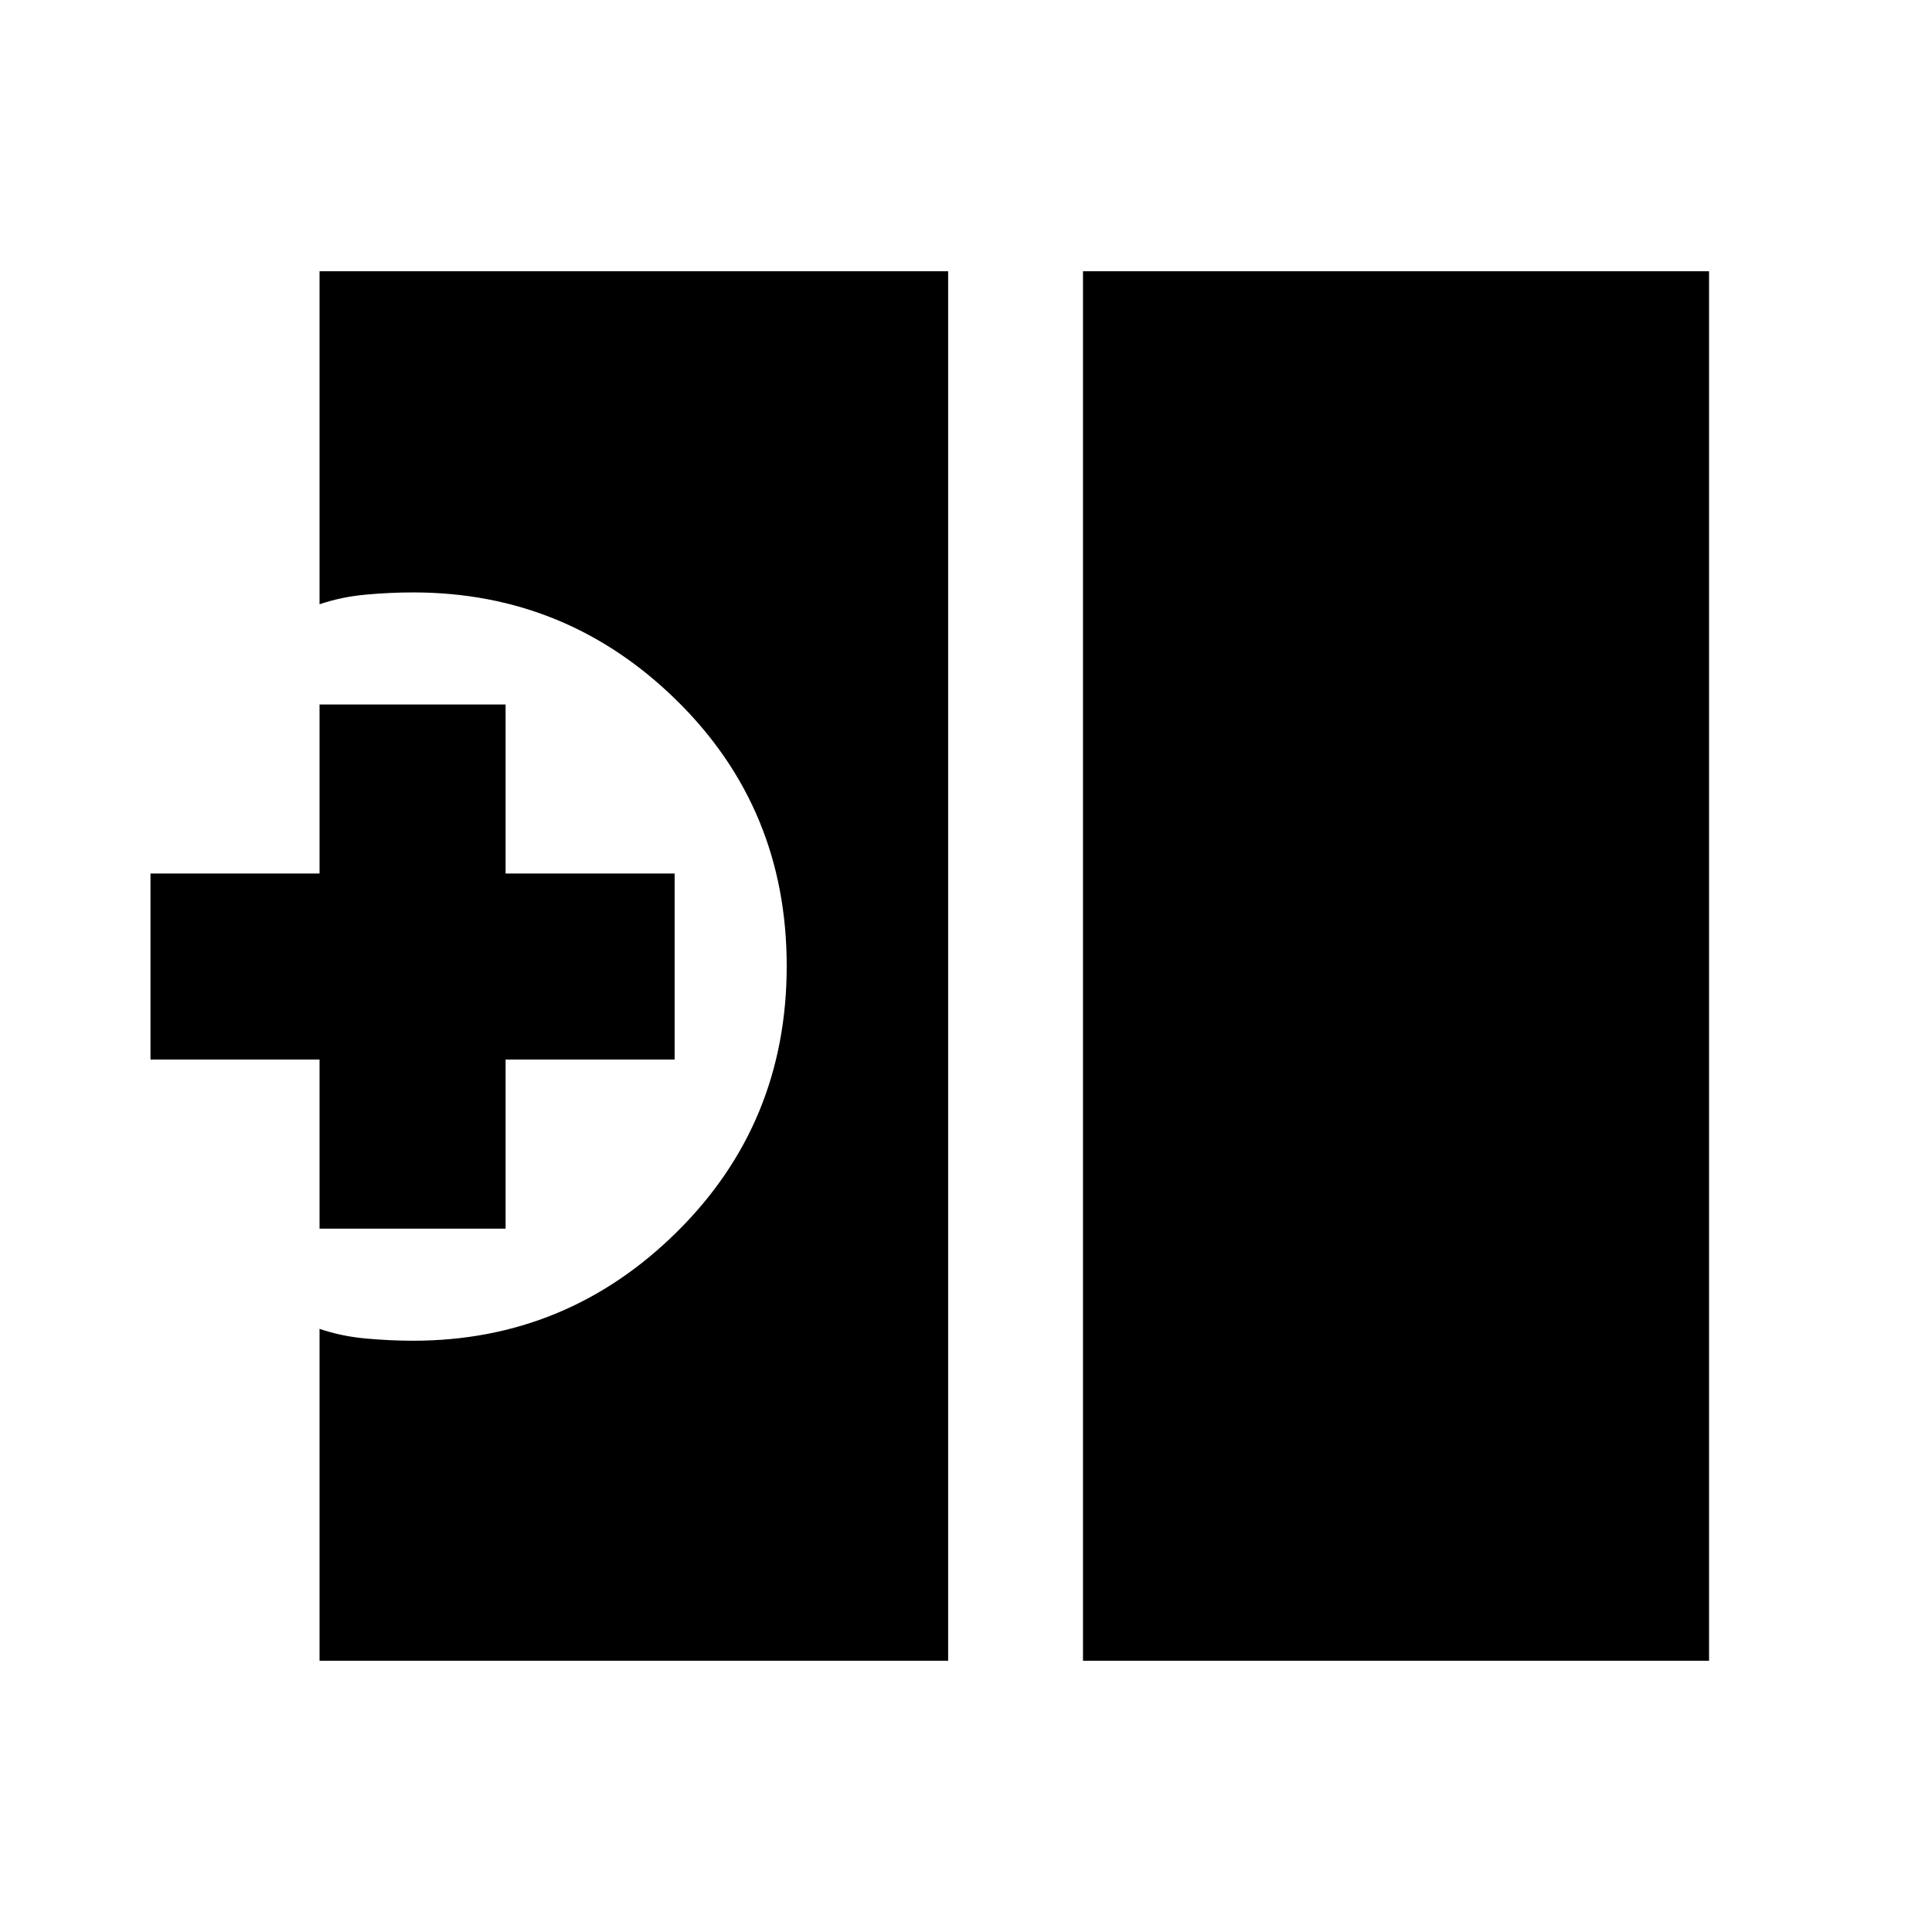 <svg xmlns="http://www.w3.org/2000/svg" height="20" viewBox="0 -960 960 960" width="20"><path d="M538.13-134.78v-690.44h311.09v690.44H538.13Zm-379.35 0V-299.7q10.83 3.7 22.97 4.8 12.14 1.1 23.53 1.1 76.36 0 131-54 54.63-54 54.63-132.2 0-78.21-54.63-131.92-54.64-53.71-131-53.71-11.39 0-23.53 1.1t-22.97 4.79v-165.48h312.35v690.44H158.78Zm0-214.72v-84h-84v-92.44h84v-84h92.44v84h84v92.44h-84v84h-92.44Z"/></svg>